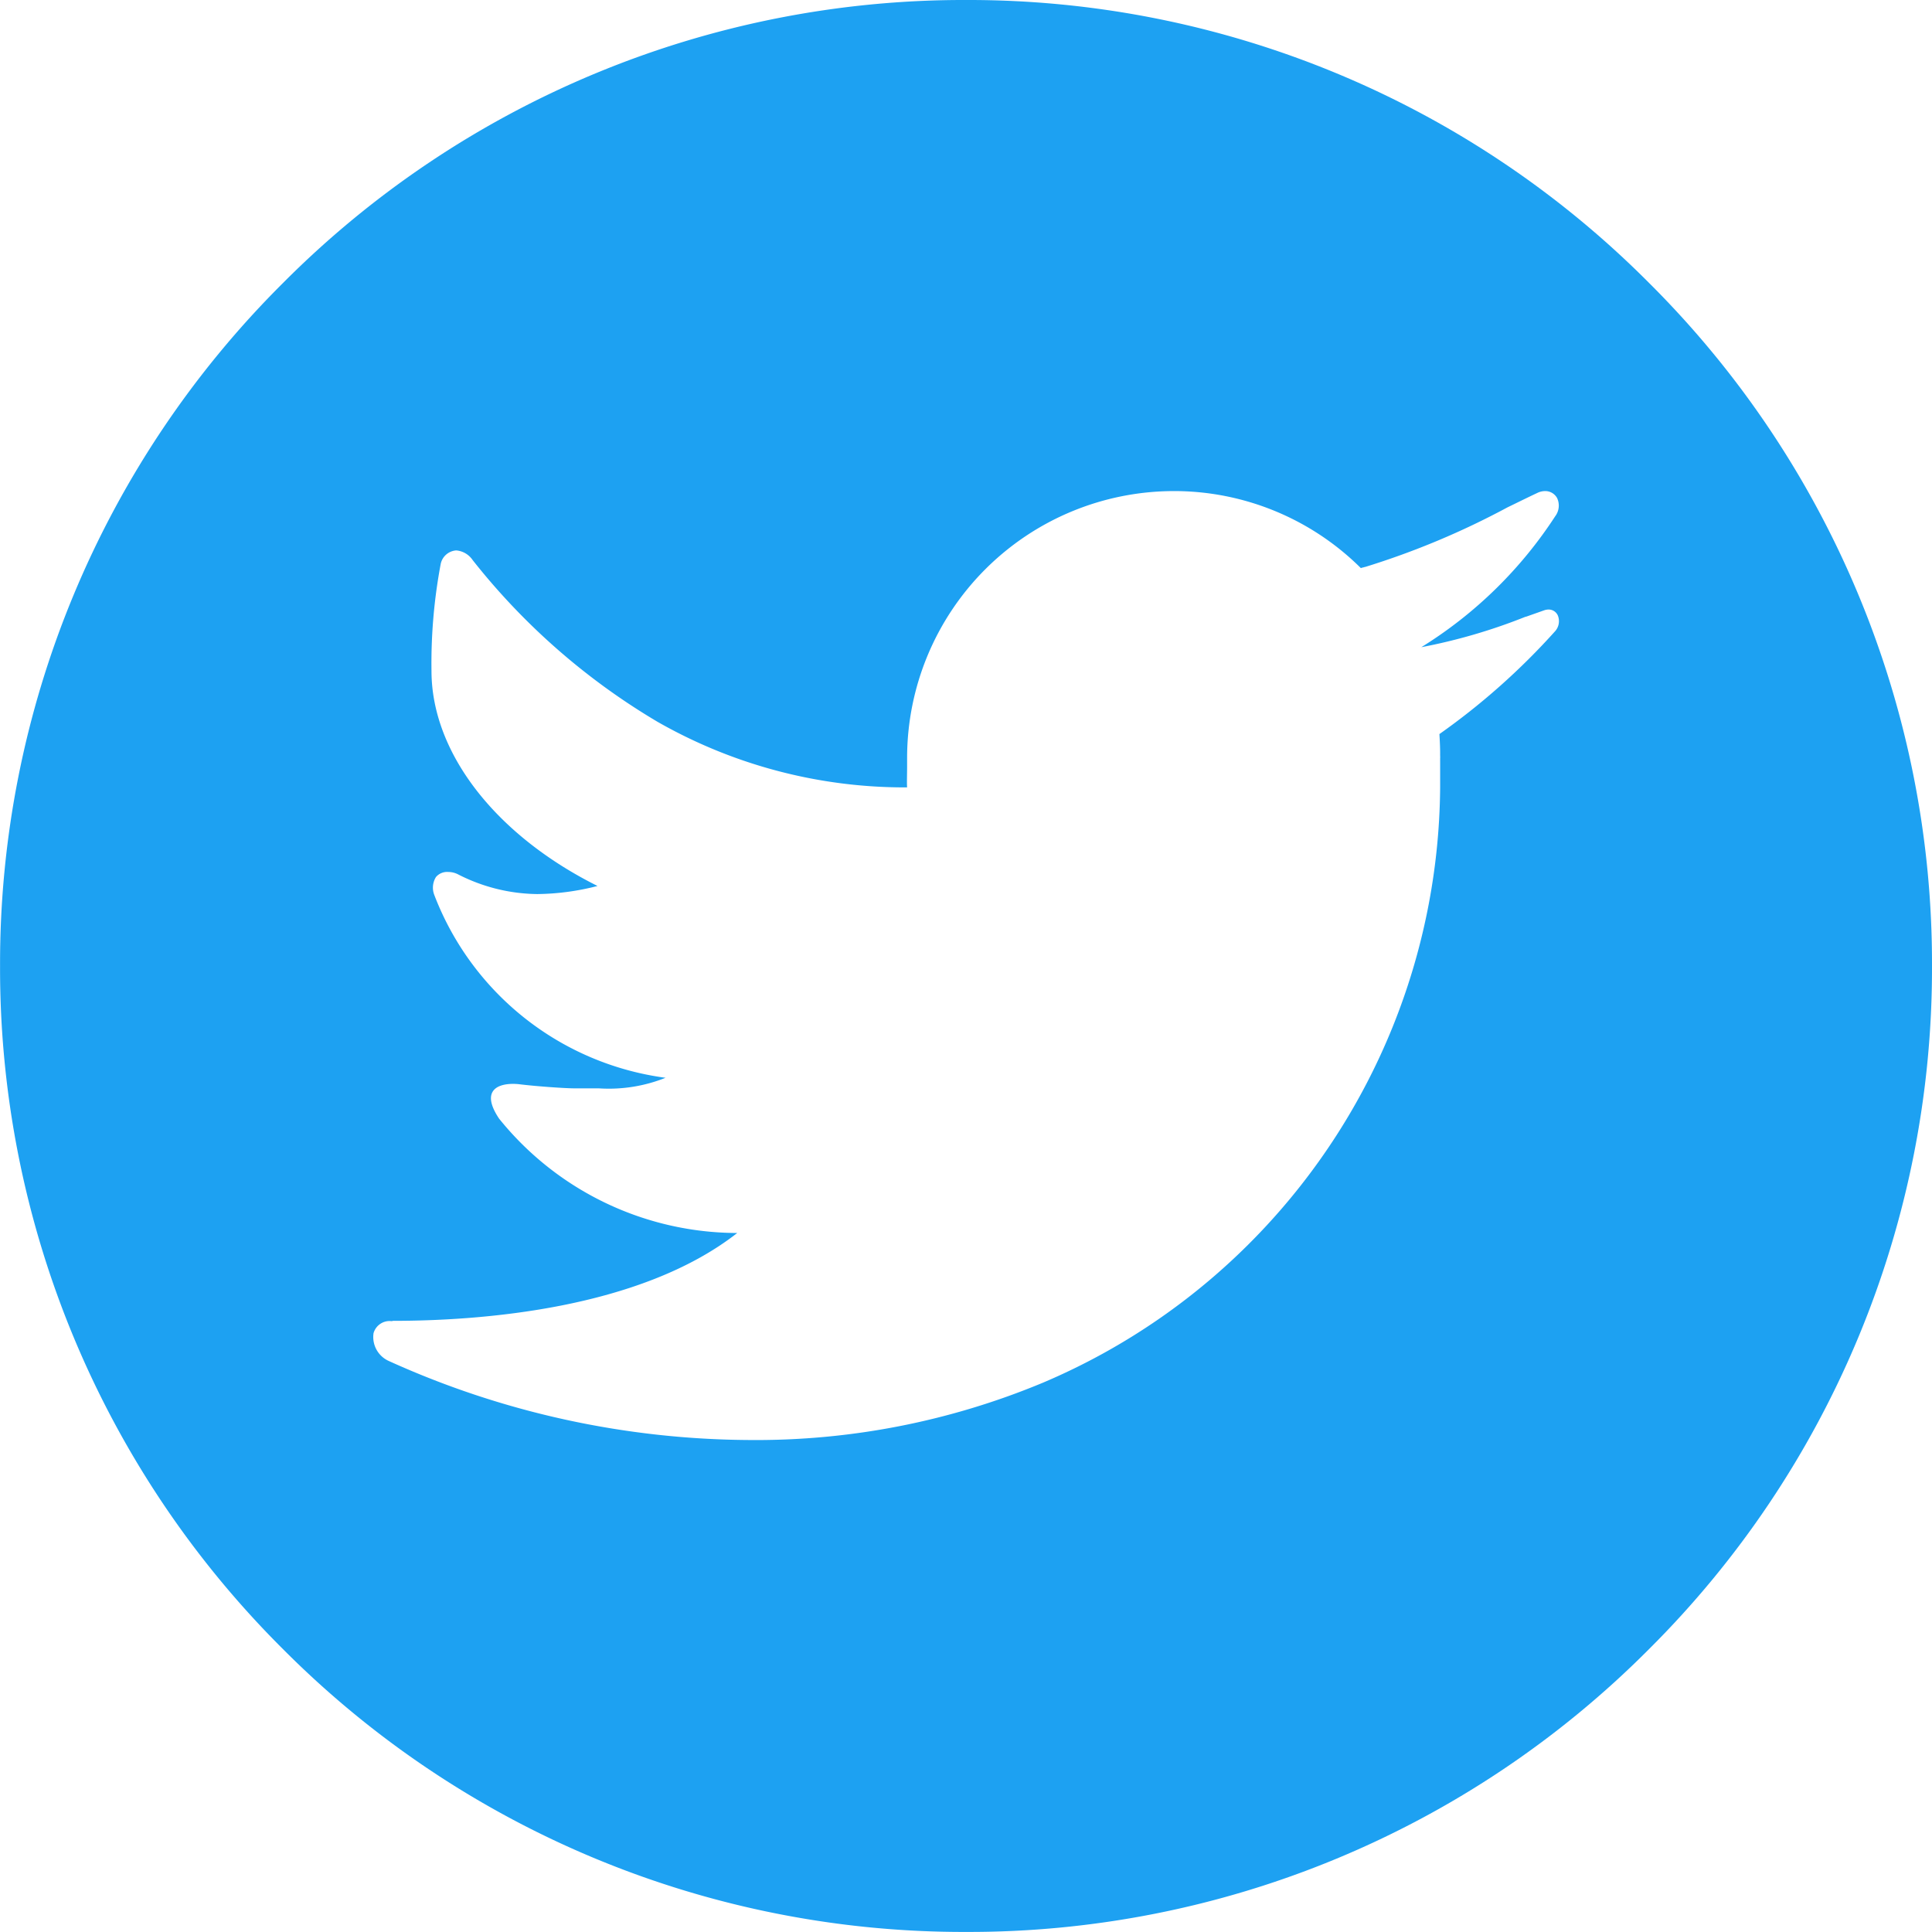 <svg xmlns="http://www.w3.org/2000/svg" width="32.001" height="32.001" viewBox="0 0 32.001 32.001"><defs><style>.a{fill:#1da1f2;}</style></defs><g transform="translate(47.001 0)"><path class="a" d="M-14809-6464a15.9,15.9,0,0,1-11.317-4.688A15.9,15.9,0,0,1-14825-6480a15.892,15.892,0,0,1,4.686-11.312A15.9,15.9,0,0,1-14809-6496a15.894,15.894,0,0,1,11.313,4.686A15.892,15.892,0,0,1-14793-6480a15.9,15.9,0,0,1-4.686,11.314A15.89,15.89,0,0,1-14809-6464Zm-9.514-10.117a.277.277,0,0,0-.3.2.435.435,0,0,0,.251.459,14.636,14.636,0,0,0,5.972,1.31,12.348,12.348,0,0,0,4.866-.95,10.773,10.773,0,0,0,3.592-2.484,10.8,10.8,0,0,0,2.986-7.367v-.05c0-.026,0-.056,0-.089,0-.083,0-.189,0-.3a.184.184,0,0,1,0-.021c0-.011,0-.021,0-.03a.258.258,0,0,0,0-.039v-.013a.222.222,0,0,1,0-.026c0-.125-.008-.254-.012-.324a11.415,11.415,0,0,0,1.913-1.7.25.25,0,0,0,.049-.263.166.166,0,0,0-.153-.1.225.225,0,0,0-.074.013l-.3.106-.007,0a9.387,9.387,0,0,1-1.728.505,7.106,7.106,0,0,0,2.218-2.169.293.293,0,0,0,.032-.3.223.223,0,0,0-.2-.117.3.3,0,0,0-.131.032c-.117.055-.246.118-.383.185l-.109.053a13.183,13.183,0,0,1-2.354.986.23.23,0,0,0-.041.011l-.008,0-.025.009a4.387,4.387,0,0,0-3.1-1.276,4.422,4.422,0,0,0-4.416,4.417c0,.037,0,.083,0,.133v.012c0,.136-.006.265,0,.346a8.258,8.258,0,0,1-4.137-1.088,11.1,11.1,0,0,1-3.059-2.677.365.365,0,0,0-.271-.16.281.281,0,0,0-.258.223,8.883,8.883,0,0,0-.153,1.771c0,1.351,1.054,2.717,2.75,3.564a4.137,4.137,0,0,1-1,.134,2.94,2.94,0,0,1-1.313-.328.358.358,0,0,0-.163-.038.241.241,0,0,0-.2.084.333.333,0,0,0-.029.293,4.776,4.776,0,0,0,3.832,3.032,2.532,2.532,0,0,1-1.107.175l-.2,0h-.207c-.139,0-.605-.031-.9-.067a.9.9,0,0,0-.114-.007c-.1,0-.276.018-.34.137-.054.1-.017.248.111.439a5.077,5.077,0,0,0,3.944,1.894c-1.616,1.266-4.268,1.455-5.7,1.455Z" transform="translate(14778 6496)"/></g></svg>